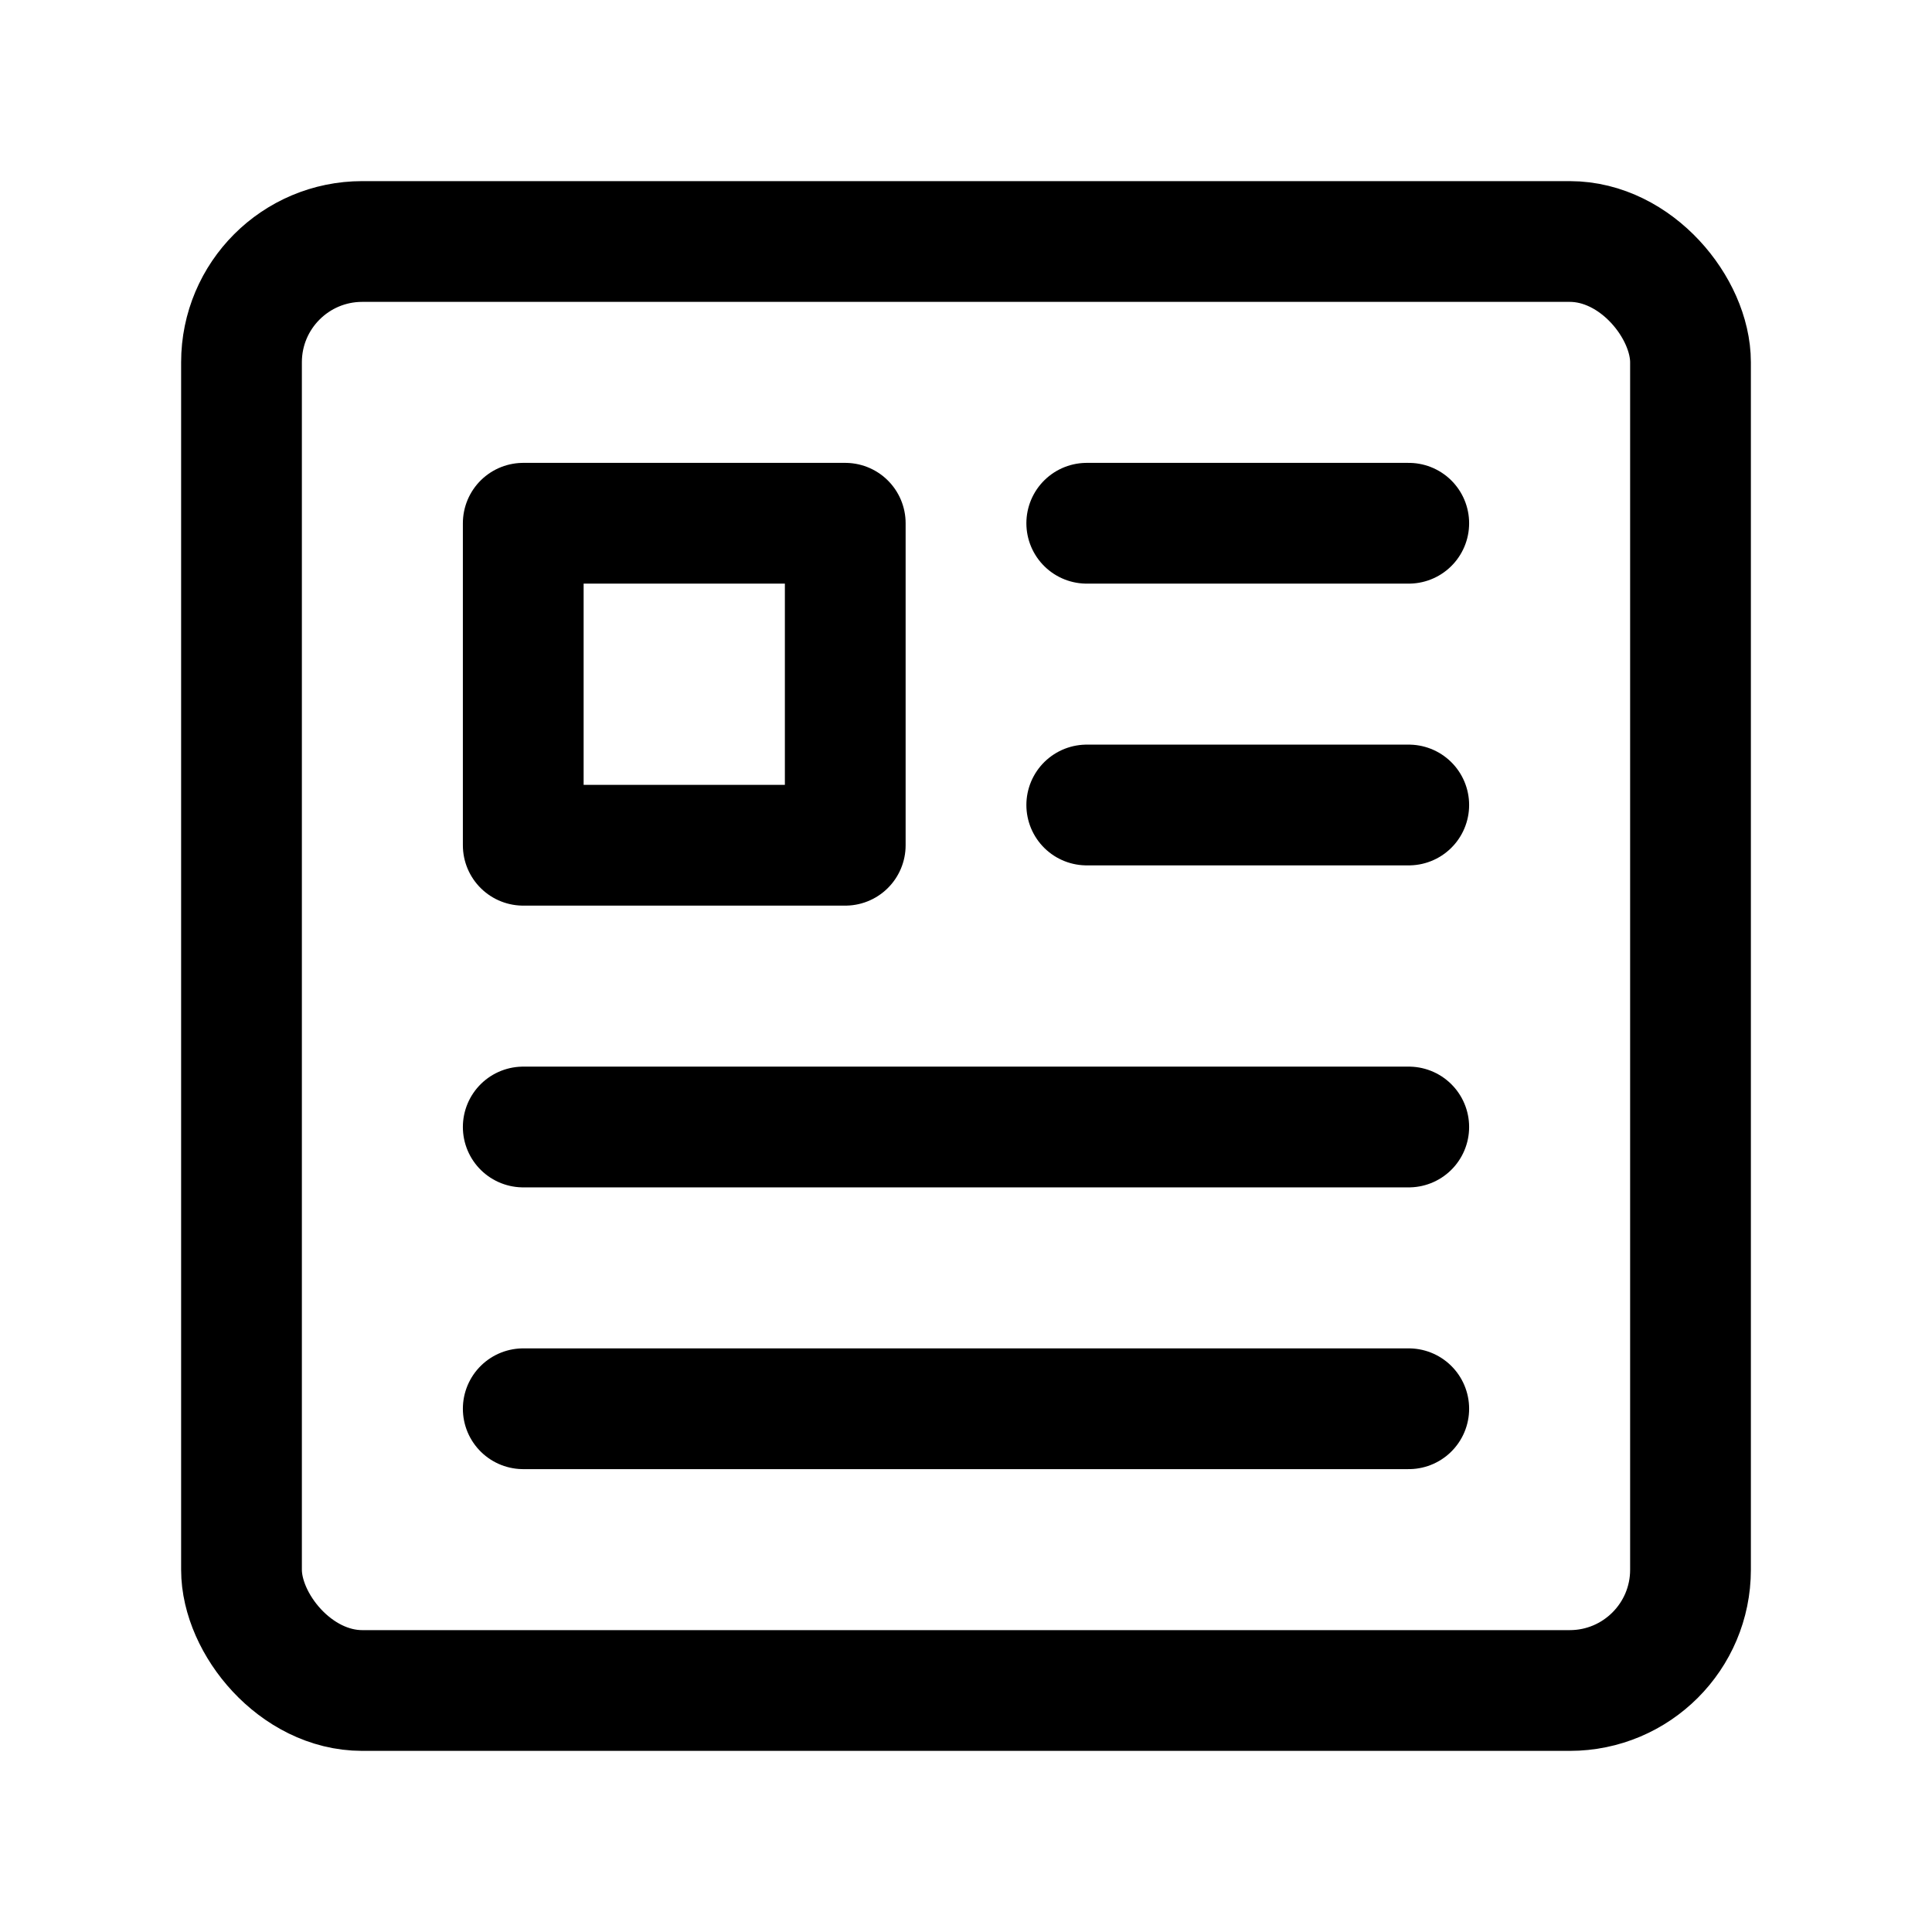 <?xml version="1.0" encoding="UTF-8"?><svg width="24" height="24" viewBox="0 0 48 48" fill="none" xmlns="http://www.w3.org/2000/svg"><rect x="6" y="6" width="36" height="36" rx="3" fill="none" stroke="currentColor" stroke-width="3" stroke-linejoin="round"/><rect x="13" y="13" width="8" height="8" fill="none" stroke="currentColor" stroke-width="3" stroke-linejoin="round"/><path d="M27 13L35 13" stroke="currentColor" stroke-width="3" stroke-linecap="round" stroke-linejoin="round"/><path d="M27 20L35 20" stroke="currentColor" stroke-width="3" stroke-linecap="round" stroke-linejoin="round"/><path d="M13 28L35 28" stroke="currentColor" stroke-width="3" stroke-linecap="round" stroke-linejoin="round"/><path d="M13 35H35" stroke="currentColor" stroke-width="3" stroke-linecap="round" stroke-linejoin="round"/></svg>